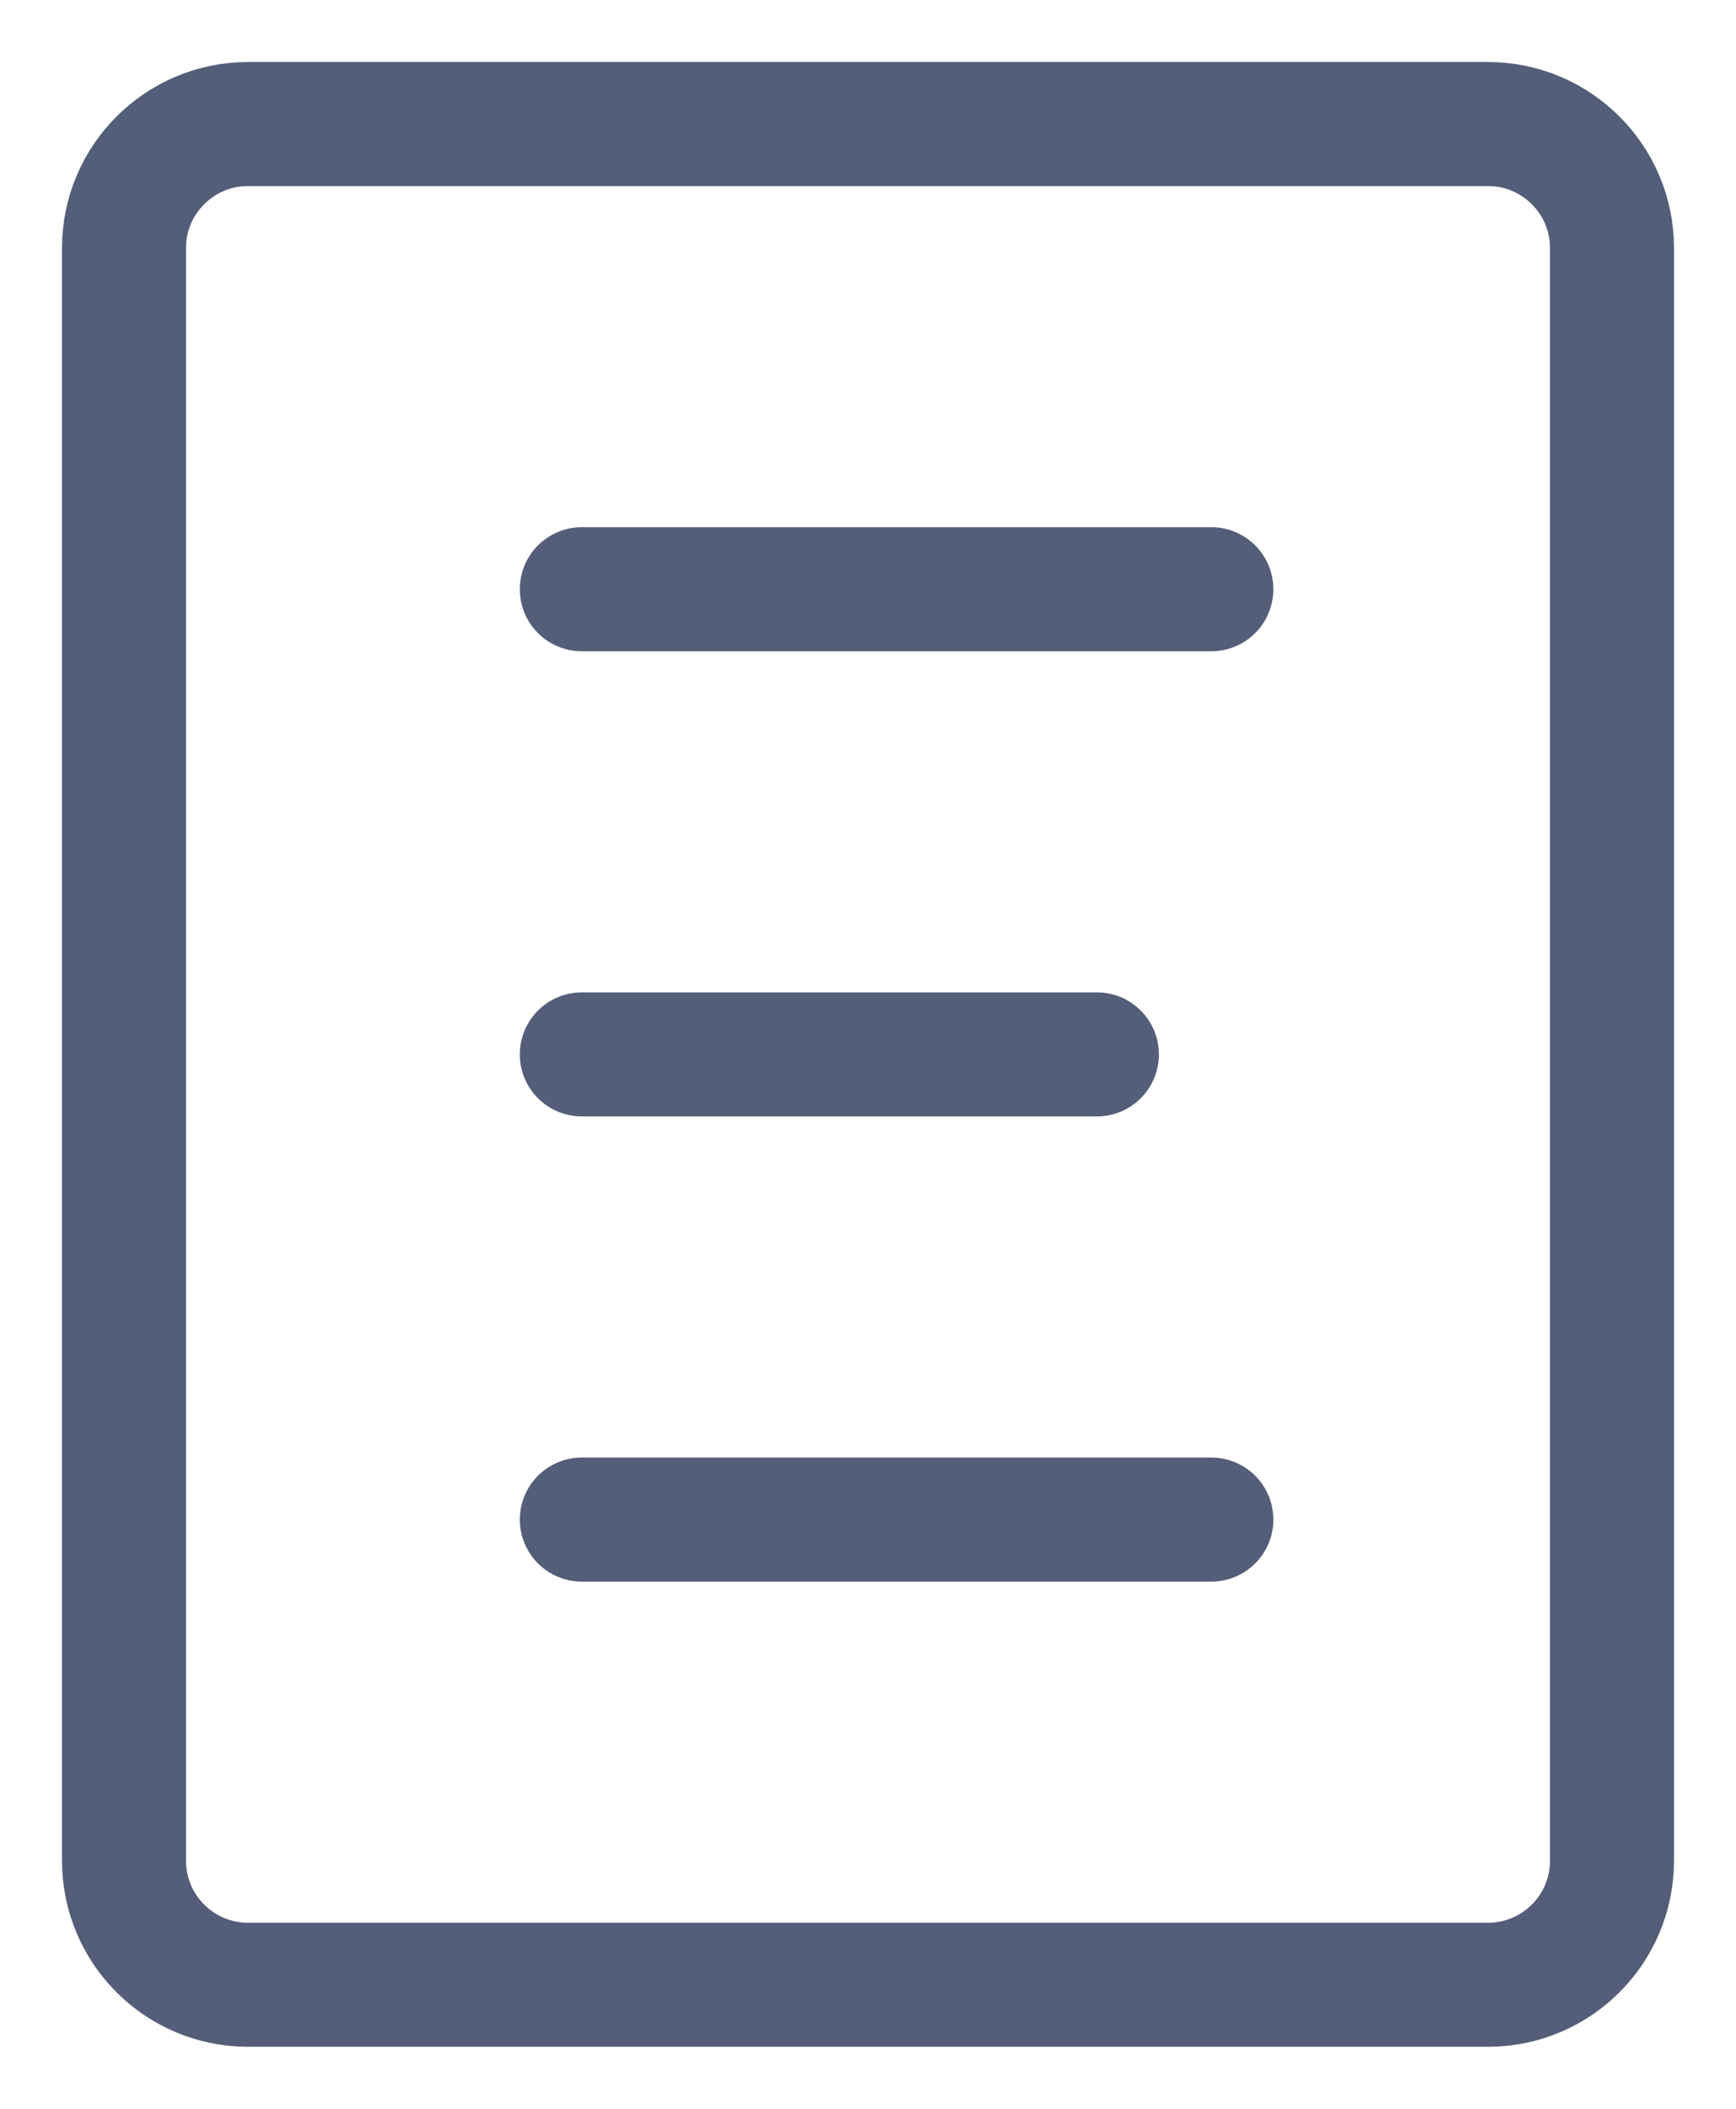 <svg width="14" height="17" viewBox="0 0 14 17" fill="none" xmlns="http://www.w3.org/2000/svg">
<path d="M4.692 4.75H9.769M4.692 12.25H9.769M4.692 8.5H8.846M12 1H2C1.448 1 1 1.448 1 2V15C1 15.552 1.448 16 2 16H12C12.552 16 13 15.552 13 15V2C13 1.448 12.552 1 12 1Z" stroke="#545E79" stroke-linecap="round" stroke-linejoin="round"/>
</svg>
